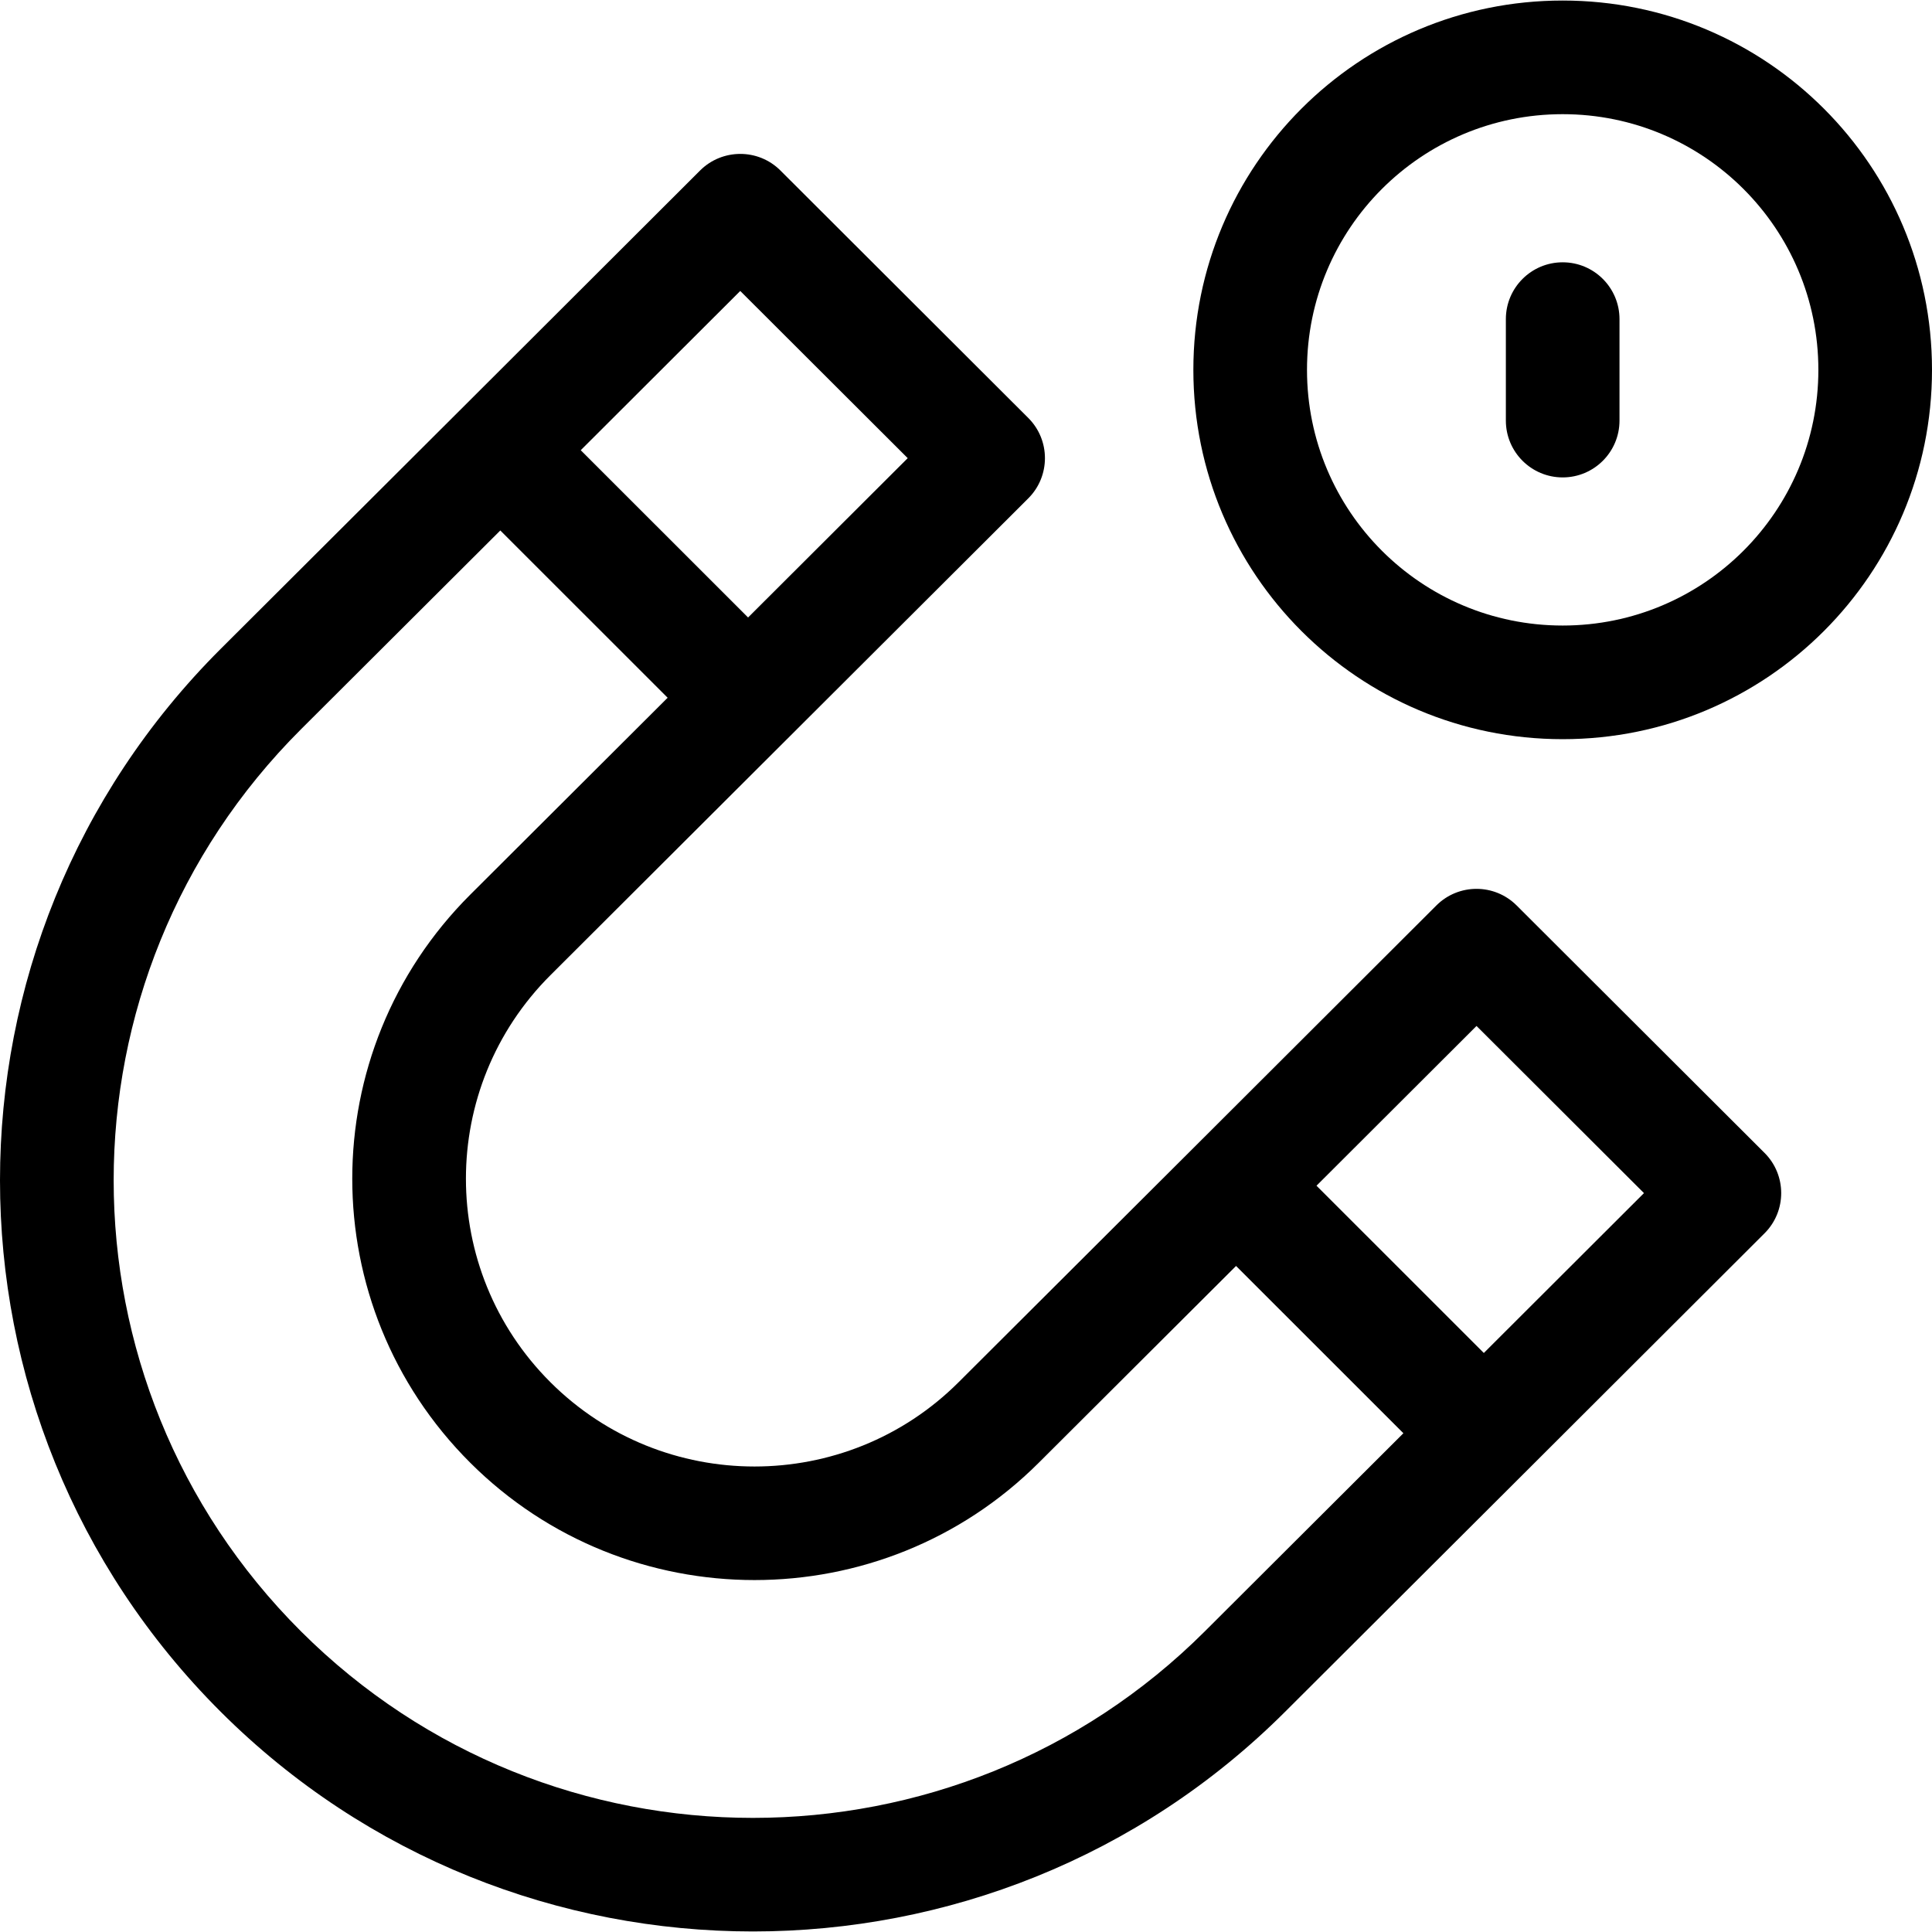 <svg id="Capa_1" enable-background="new 0 0 510.046 510.046" height="512" viewBox="0 0 510.046 510.046" width="512" xmlns="http://www.w3.org/2000/svg"><path d="m400.394 239.041c-5.855-5.846-15.339-5.845-21.194 0-82.603 82.464-44.05 43.993-126.144 125.875-29.704 29.653-78.034 29.652-107.736 0-29.75-29.7-29.758-77.766-.004-107.47 77.207-77.021 48.415-48.291 126.146-125.877 5.866-5.855 5.871-15.373.001-21.232l-65.439-65.333c-5.895-5.887-15.416-5.77-21.195 0-82.353 82.214-43.734 43.678-126.574 126.305-77.668 77.537-77.677 203.046.001 280.59 77.483 77.339 203.546 77.339 281.014.003 77.535-77.349 48.721-48.594 126.565-126.309 5.872-5.863 5.863-15.38-.001-21.232zm33.611 75.938-42.276 42.206-44.175-44.159 42.245-42.173zm-194.371-194.027-42.144 42.064-44.176-44.16 42.111-42.04zm78.444 309.715c-65.786 65.674-172.834 65.672-238.628 0-65.912-65.8-65.931-172.308-.005-238.123l52.634-52.499 44.176 44.16-52.131 52.005c-41.502 41.432-41.506 108.499 0 149.936 41.391 41.321 108.738 41.318 150.122.004l52.072-51.937 44.177 44.16z"/><path d="m412.546.142c-53.888 0-97.5 43.607-97.5 97.5 0 53.887 43.607 97.5 97.5 97.5 53.888 0 97.5-43.607 97.5-97.5 0-53.887-43.606-97.5-97.5-97.5zm0 165c-37.306 0-67.5-30.189-67.5-67.5 0-37.306 30.189-67.5 67.5-67.5 37.306 0 67.5 30.189 67.5 67.5 0 37.306-30.189 67.5-67.5 67.5z"/><path d="m412.546 69.248c-8.284 0-15 6.716-15 15v26.788c0 8.284 6.716 15 15 15s15-6.716 15-15v-26.788c0-8.284-6.716-15-15-15z"/></svg>